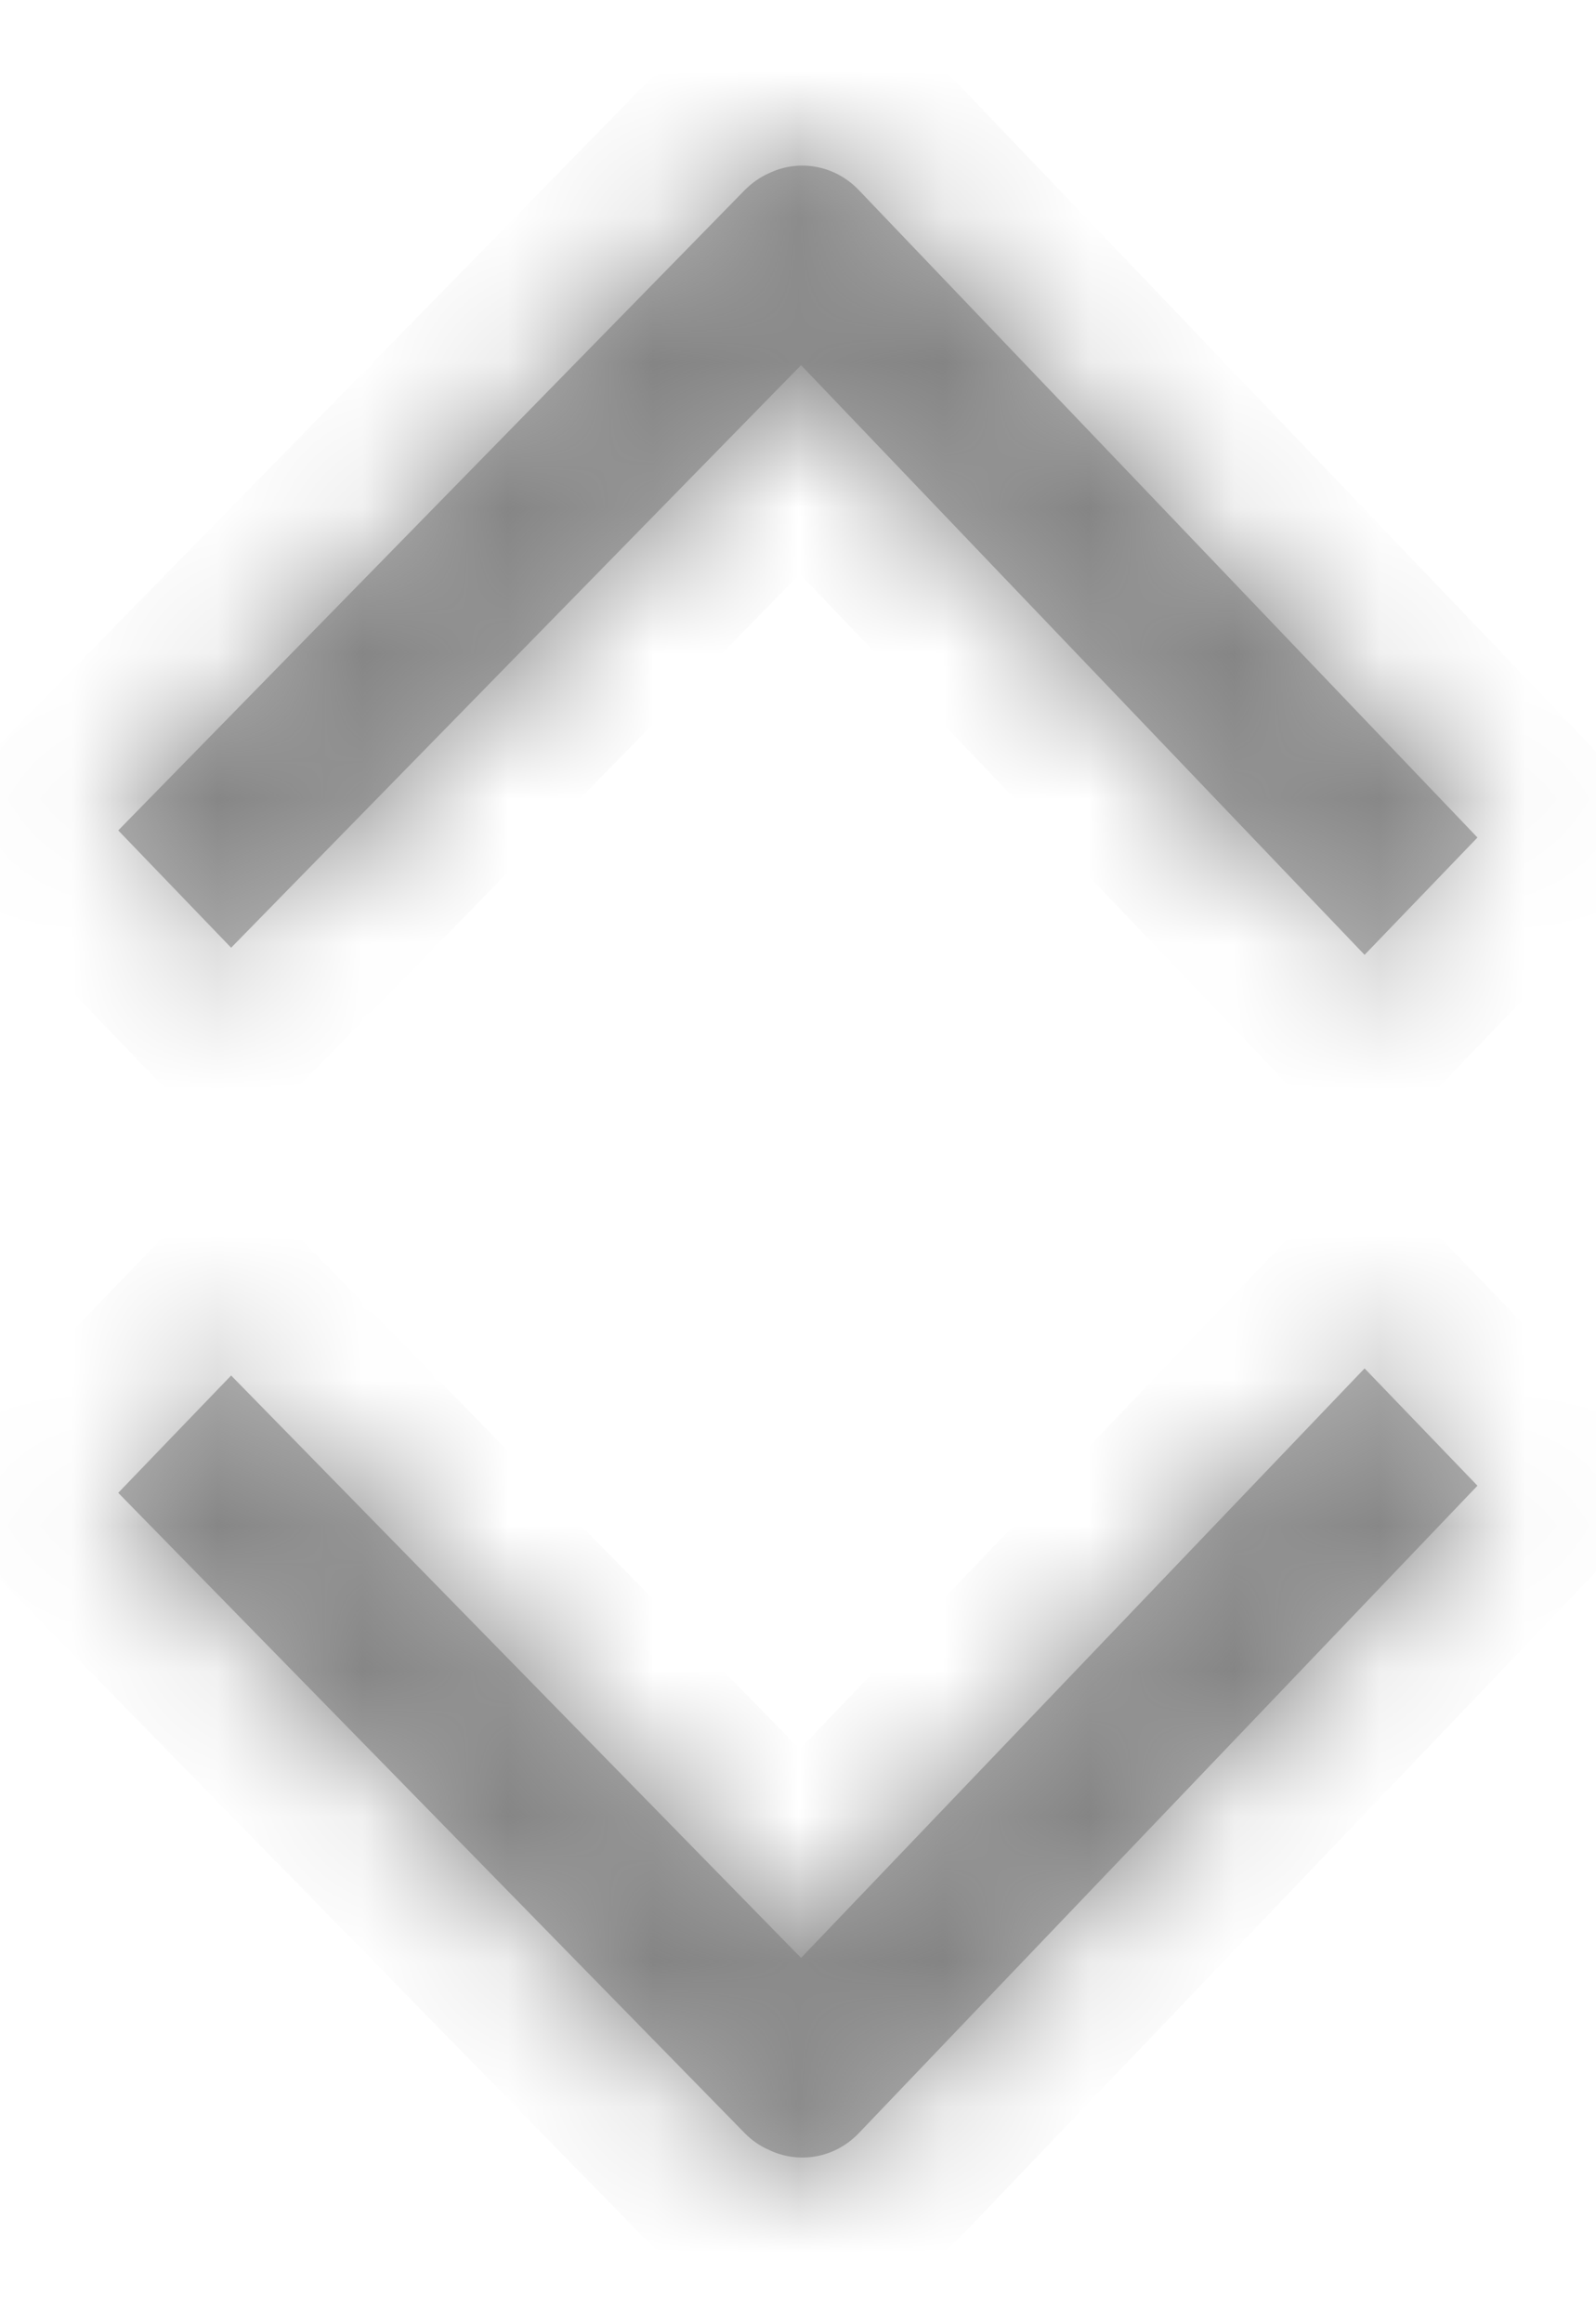 ﻿<?xml version="1.0" encoding="utf-8"?>
<svg version="1.1" xmlns:xlink="http://www.w3.org/1999/xlink" width="11px" height="16px" xmlns="http://www.w3.org/2000/svg">
  <defs>
    <mask fill="white" id="clip319">
      <path d="M 5.521 13.484  L 9.405 9.424  L 10.183 10.232  L 5.919 14.691  C 5.751 14.866  5.502 14.904  5.299 14.806  C 5.239 14.78  5.182 14.741  5.133 14.691  L 0.815 10.281  L 1.593 9.473  L 5.521 13.484  Z M 5.293 1.196  L 5.313 1.187  C 5.513 1.097  5.755 1.138  5.919 1.309  L 10.183 5.768  L 9.405 6.576  L 5.521 2.515  L 1.593 6.527  L 0.815 5.719  L 5.133 1.309  C 5.181 1.261  5.235 1.223  5.293 1.196  Z " fill-rule="evenodd" />
    </mask>
  </defs>
  <g transform="matrix(1 0 0 1 -672 -100 )">
    <path d="M 5.521 13.484  L 9.405 9.424  L 10.183 10.232  L 5.919 14.691  C 5.751 14.866  5.502 14.904  5.299 14.806  C 5.239 14.78  5.182 14.741  5.133 14.691  L 0.815 10.281  L 1.593 9.473  L 5.521 13.484  Z M 5.293 1.196  L 5.313 1.187  C 5.513 1.097  5.755 1.138  5.919 1.309  L 10.183 5.768  L 9.405 6.576  L 5.521 2.515  L 1.593 6.527  L 0.815 5.719  L 5.133 1.309  C 5.181 1.261  5.235 1.223  5.293 1.196  Z " fill-rule="nonzero" fill="#000000" stroke="none" fill-opacity="0.298" transform="matrix(1 0 0 1 672 100 )" />
    <path d="M 5.521 13.484  L 9.405 9.424  L 10.183 10.232  L 5.919 14.691  C 5.751 14.866  5.502 14.904  5.299 14.806  C 5.239 14.78  5.182 14.741  5.133 14.691  L 0.815 10.281  L 1.593 9.473  L 5.521 13.484  Z " stroke-width="2" stroke="#7f7f7f" fill="none" transform="matrix(1 0 0 1 672 100 )" mask="url(#clip319)" />
    <path d="M 5.293 1.196  L 5.313 1.187  C 5.513 1.097  5.755 1.138  5.919 1.309  L 10.183 5.768  L 9.405 6.576  L 5.521 2.515  L 1.593 6.527  L 0.815 5.719  L 5.133 1.309  C 5.181 1.261  5.235 1.223  5.293 1.196  Z " stroke-width="2" stroke="#7f7f7f" fill="none" transform="matrix(1 0 0 1 672 100 )" mask="url(#clip319)" />
  </g>
</svg>